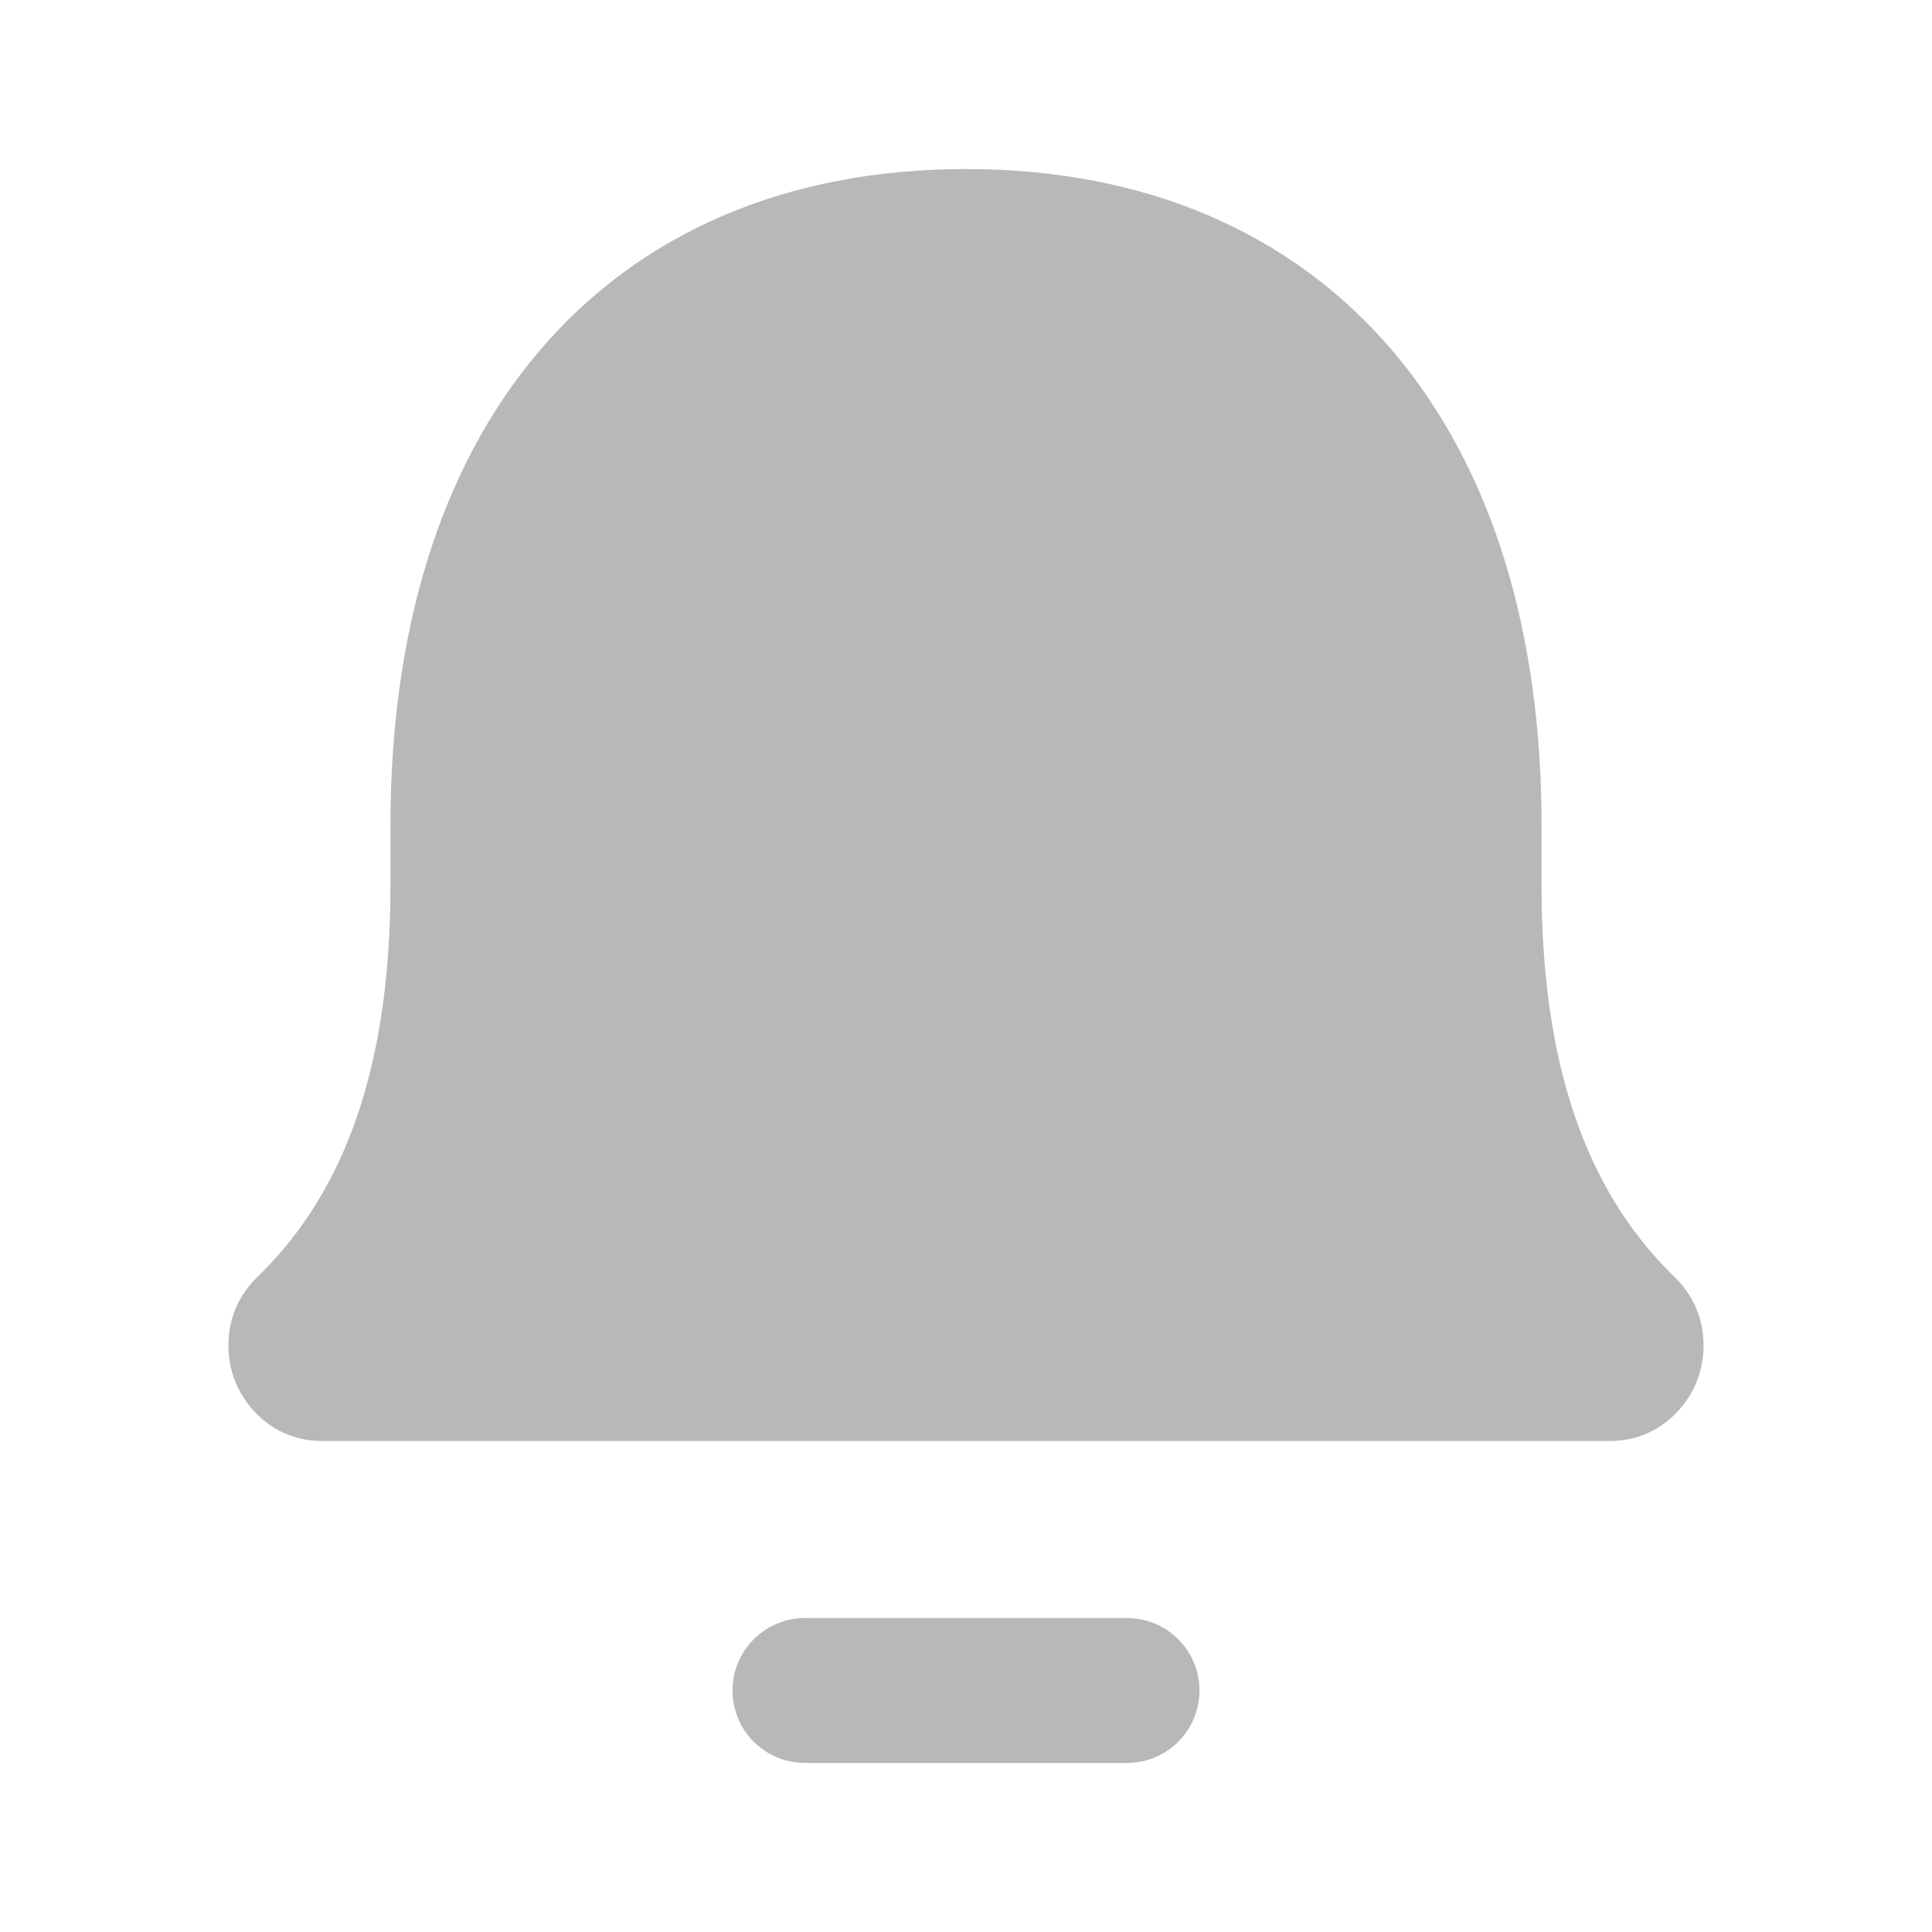 <svg width="100%" height="20" viewBox="0 0 20 20" fill="none" xmlns="http://www.w3.org/2000/svg">
<path d="M5.573 3.645C6.621 2.406 8.146 1.75 10 1.75C11.854 1.75 13.379 2.406 14.427 3.645C15.46 4.867 15.958 6.569 15.958 8.542L15.958 9.167C15.958 11.221 16.528 12.437 17.338 13.223C17.657 13.532 17.689 13.958 17.576 14.272C17.46 14.591 17.143 14.917 16.667 14.917H3.333C2.856 14.917 2.54 14.591 2.424 14.272C2.31 13.958 2.343 13.532 2.661 13.223C3.472 12.437 4.042 11.221 4.042 9.167L4.042 8.542C4.042 6.569 4.54 4.867 5.573 3.645Z" fill="currentColor" fill-opacity="0.28"/>
<path d="M7.583 17.5C7.583 17.086 7.919 16.75 8.333 16.75H11.667C12.081 16.75 12.417 17.086 12.417 17.5C12.417 17.914 12.081 18.25 11.667 18.25H8.333C7.919 18.25 7.583 17.914 7.583 17.5Z" fill="currentColor" fill-opacity="0.28"/>
</svg>

